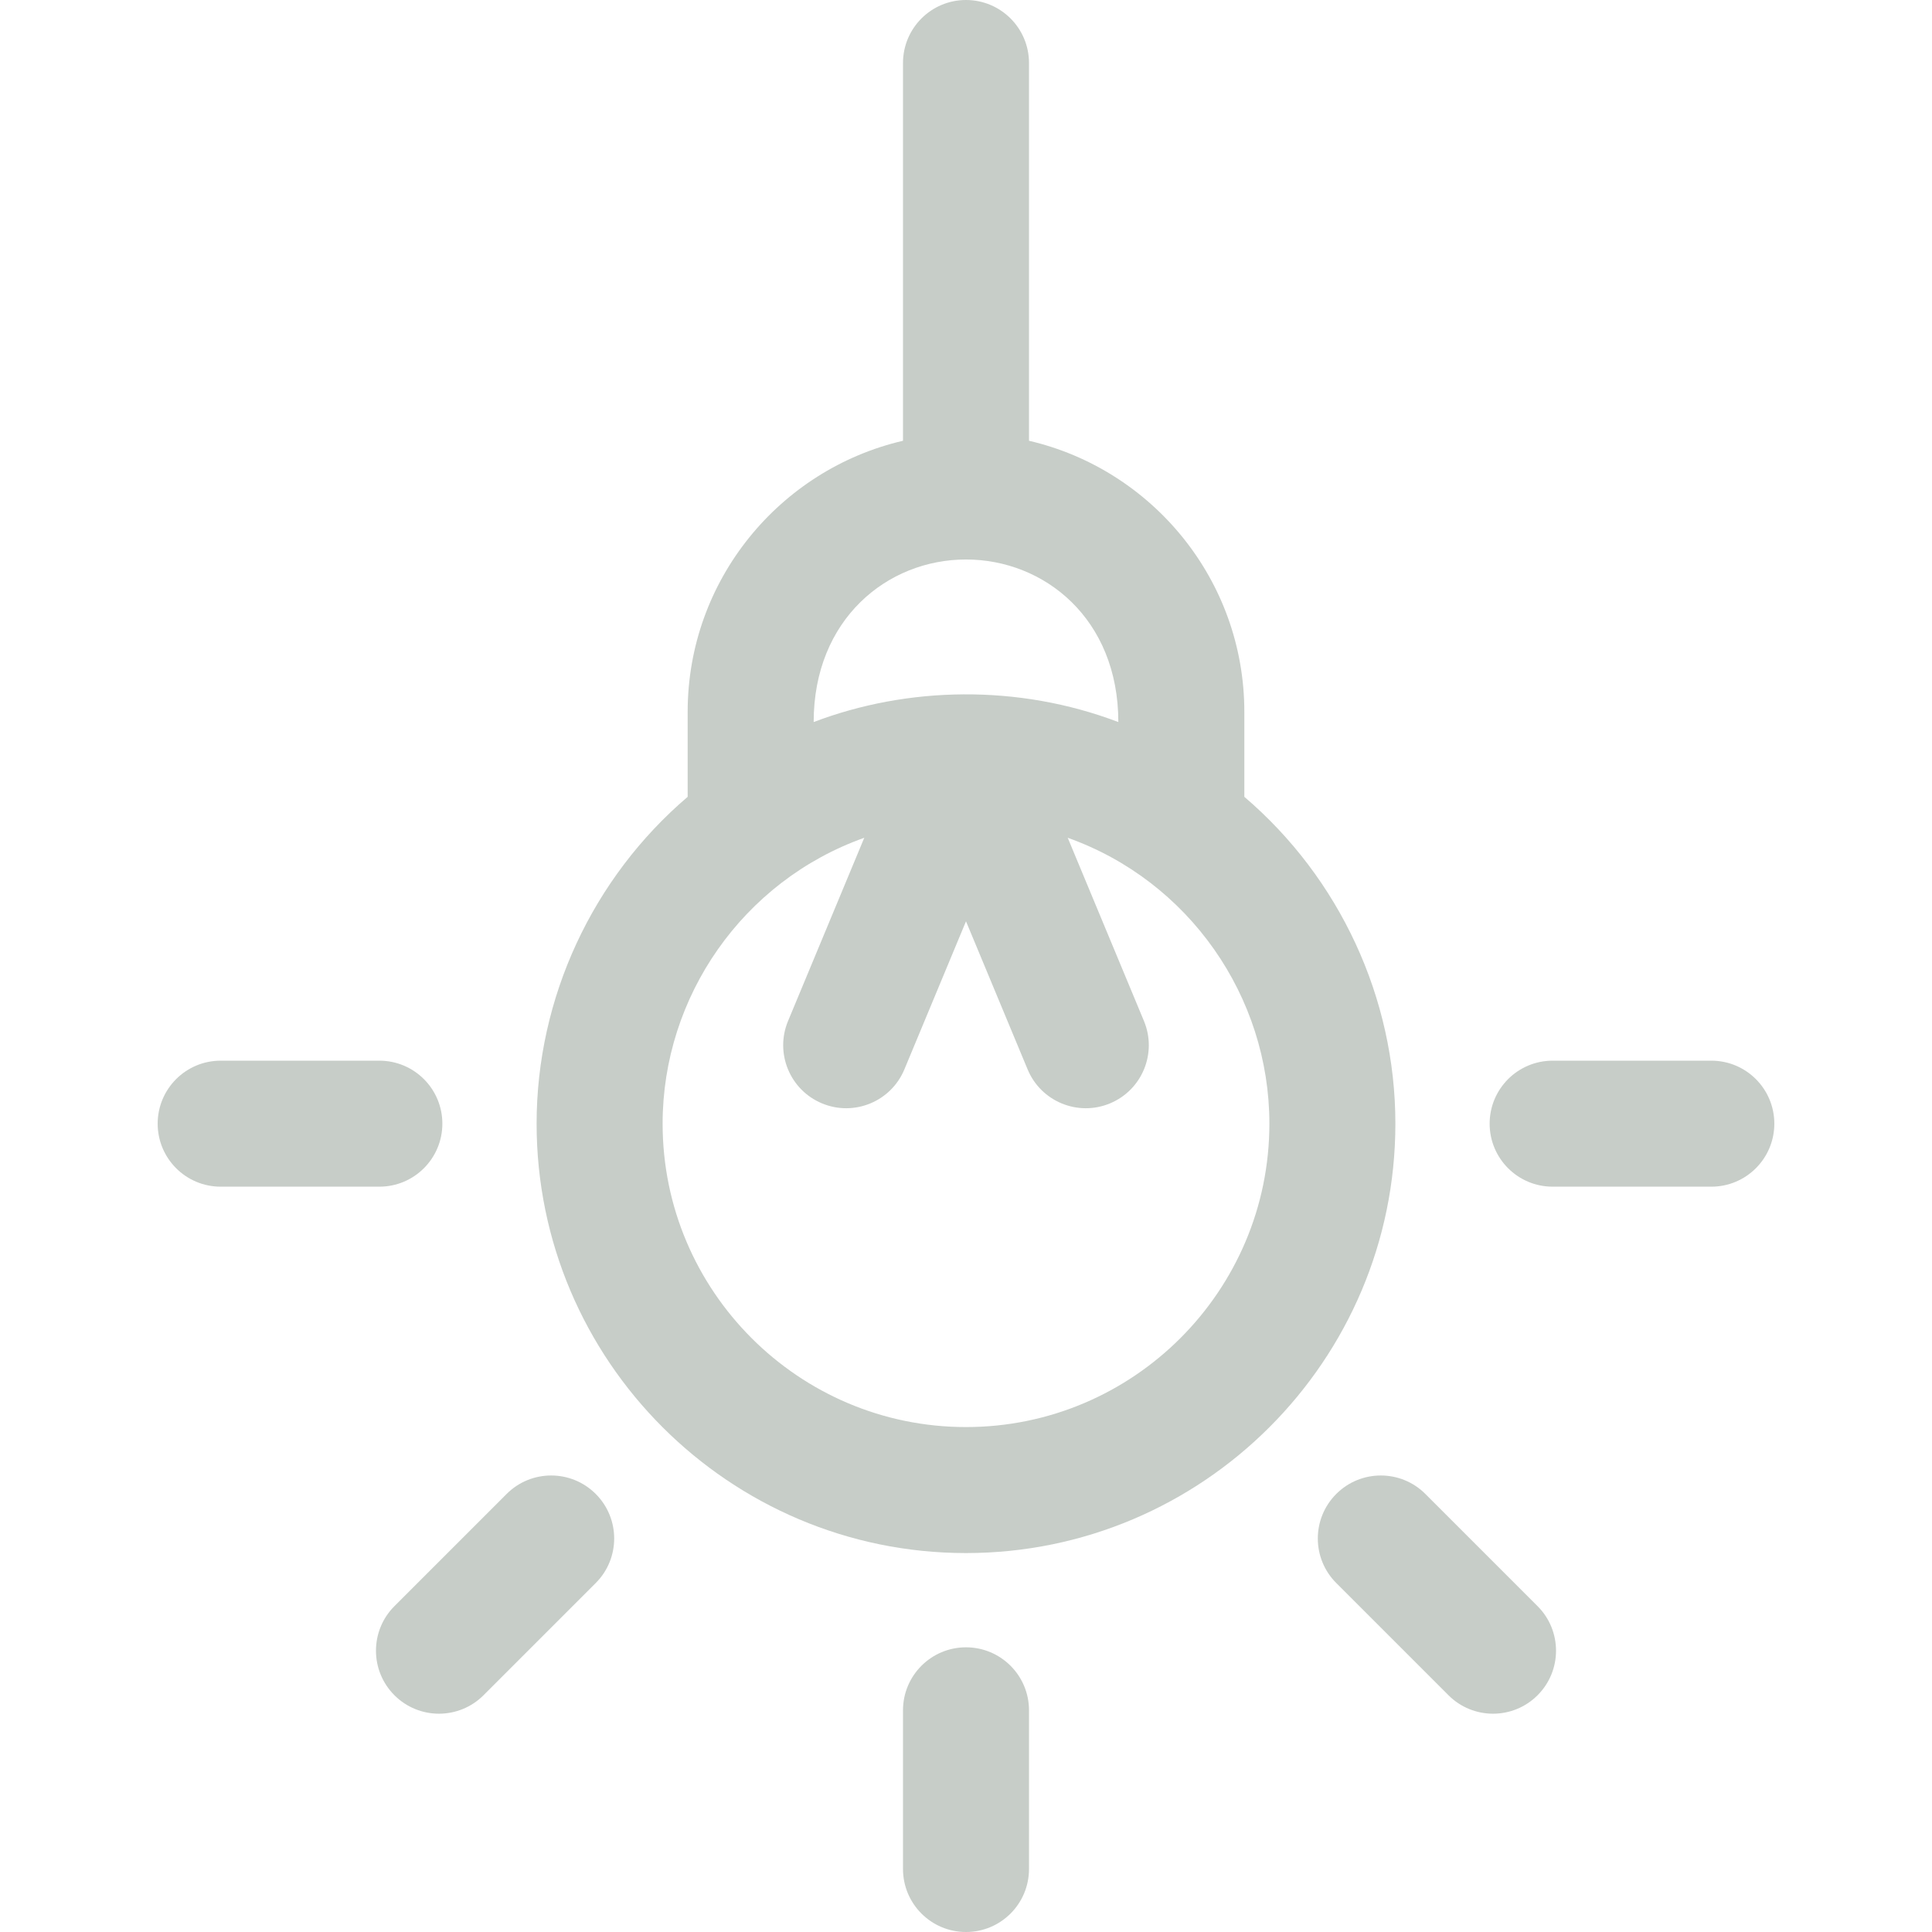 <?xml version="1.0" encoding="iso-8859-1"?>
<!-- Uploaded to: SVG Repo, www.svgrepo.com, Generator: SVG Repo Mixer Tools -->
<svg fill="#000000" height="800px" width="800px" version="1.1" id="Layer_1" xmlns="http://www.w3.org/2000/svg" xmlns:xlink="http://www.w3.org/1999/xlink" 
	 viewBox="0 0 512 512" xml:space="preserve">
<g>
	<g>
		<g>
			<path d="M329.761,211.167v-22.528c0-34.928-24.412-64.243-57.066-71.831V16.696C272.696,7.475,265.22,0,256,0
				s-16.696,7.475-16.696,16.696v100.112c-32.653,7.589-57.066,36.903-57.066,71.831v22.529
				c-25.207,21.508-40.032,53.271-40.032,86.619c0,62.746,51.046,113.792,113.792,113.792s113.792-51.046,113.792-113.792
				C369.792,264.437,354.965,232.672,329.761,211.167z M256,148.27c20.677,0,40.37,15.618,40.37,43.08
				c-26.624-10.113-55.856-9.454-80.739,0C215.63,164.083,235.167,148.27,256,148.27z M256,378.187
				c-44.334,0-80.401-36.067-80.401-80.401c0-33.651,21.252-64.308,53.444-75.768l-20.205,48.562
				c-3.542,8.514,0.487,18.286,9.002,21.828c8.511,3.542,18.285-0.487,21.828-9.001L256,244.153l16.332,39.255
				c3.547,8.521,13.325,12.541,21.828,9.001c8.514-3.542,12.544-13.314,9.002-21.828l-20.204-48.562
				c32.139,11.443,53.444,42.085,53.444,75.768C336.401,342.12,300.334,378.187,256,378.187z" fill="#C7CDC8"/>
			<path d="M256,436.555c-9.22,0-16.696,7.475-16.696,16.696v42.054c0,9.22,7.475,16.696,16.696,16.696s16.696-7.475,16.696-16.696
				V453.25C272.696,444.03,265.22,436.555,256,436.555z" fill="#C7CDC8"/>
			<path d="M377.736,395.91c-6.519-6.52-17.091-6.52-23.611,0c-6.52,6.52-6.52,17.091,0,23.611l29.737,29.737
				c6.519,6.52,17.091,6.521,23.611,0c6.52-6.52,6.52-17.091,0-23.611L377.736,395.91z" fill="#C7CDC8"/>
			<path d="M117.23,297.785c0-9.22-7.475-16.696-16.696-16.696H58.48c-9.22,0-16.696,7.475-16.696,16.696
				c0,9.22,7.475,16.696,16.696,16.696h42.054C109.755,314.48,117.23,307.005,117.23,297.785z" fill="#C7CDC8"/>
			<path d="M453.52,281.089h-42.054c-9.22,0-16.696,7.475-16.696,16.696s7.475,16.696,16.696,16.696h42.054
				c9.22,0,16.696-7.475,16.696-16.696S462.74,281.089,453.52,281.089z" fill="#C7CDC8"/>
			<path d="M134.264,395.91l-29.737,29.737c-6.52,6.52-6.52,17.091,0,23.611c6.519,6.52,17.091,6.521,23.611,0l29.737-29.737
				c6.52-6.52,6.52-17.091,0-23.611C151.355,389.389,140.783,389.389,134.264,395.91z" fill="#C7CDC8"/>
		</g>
	</g>
</g>
</svg>